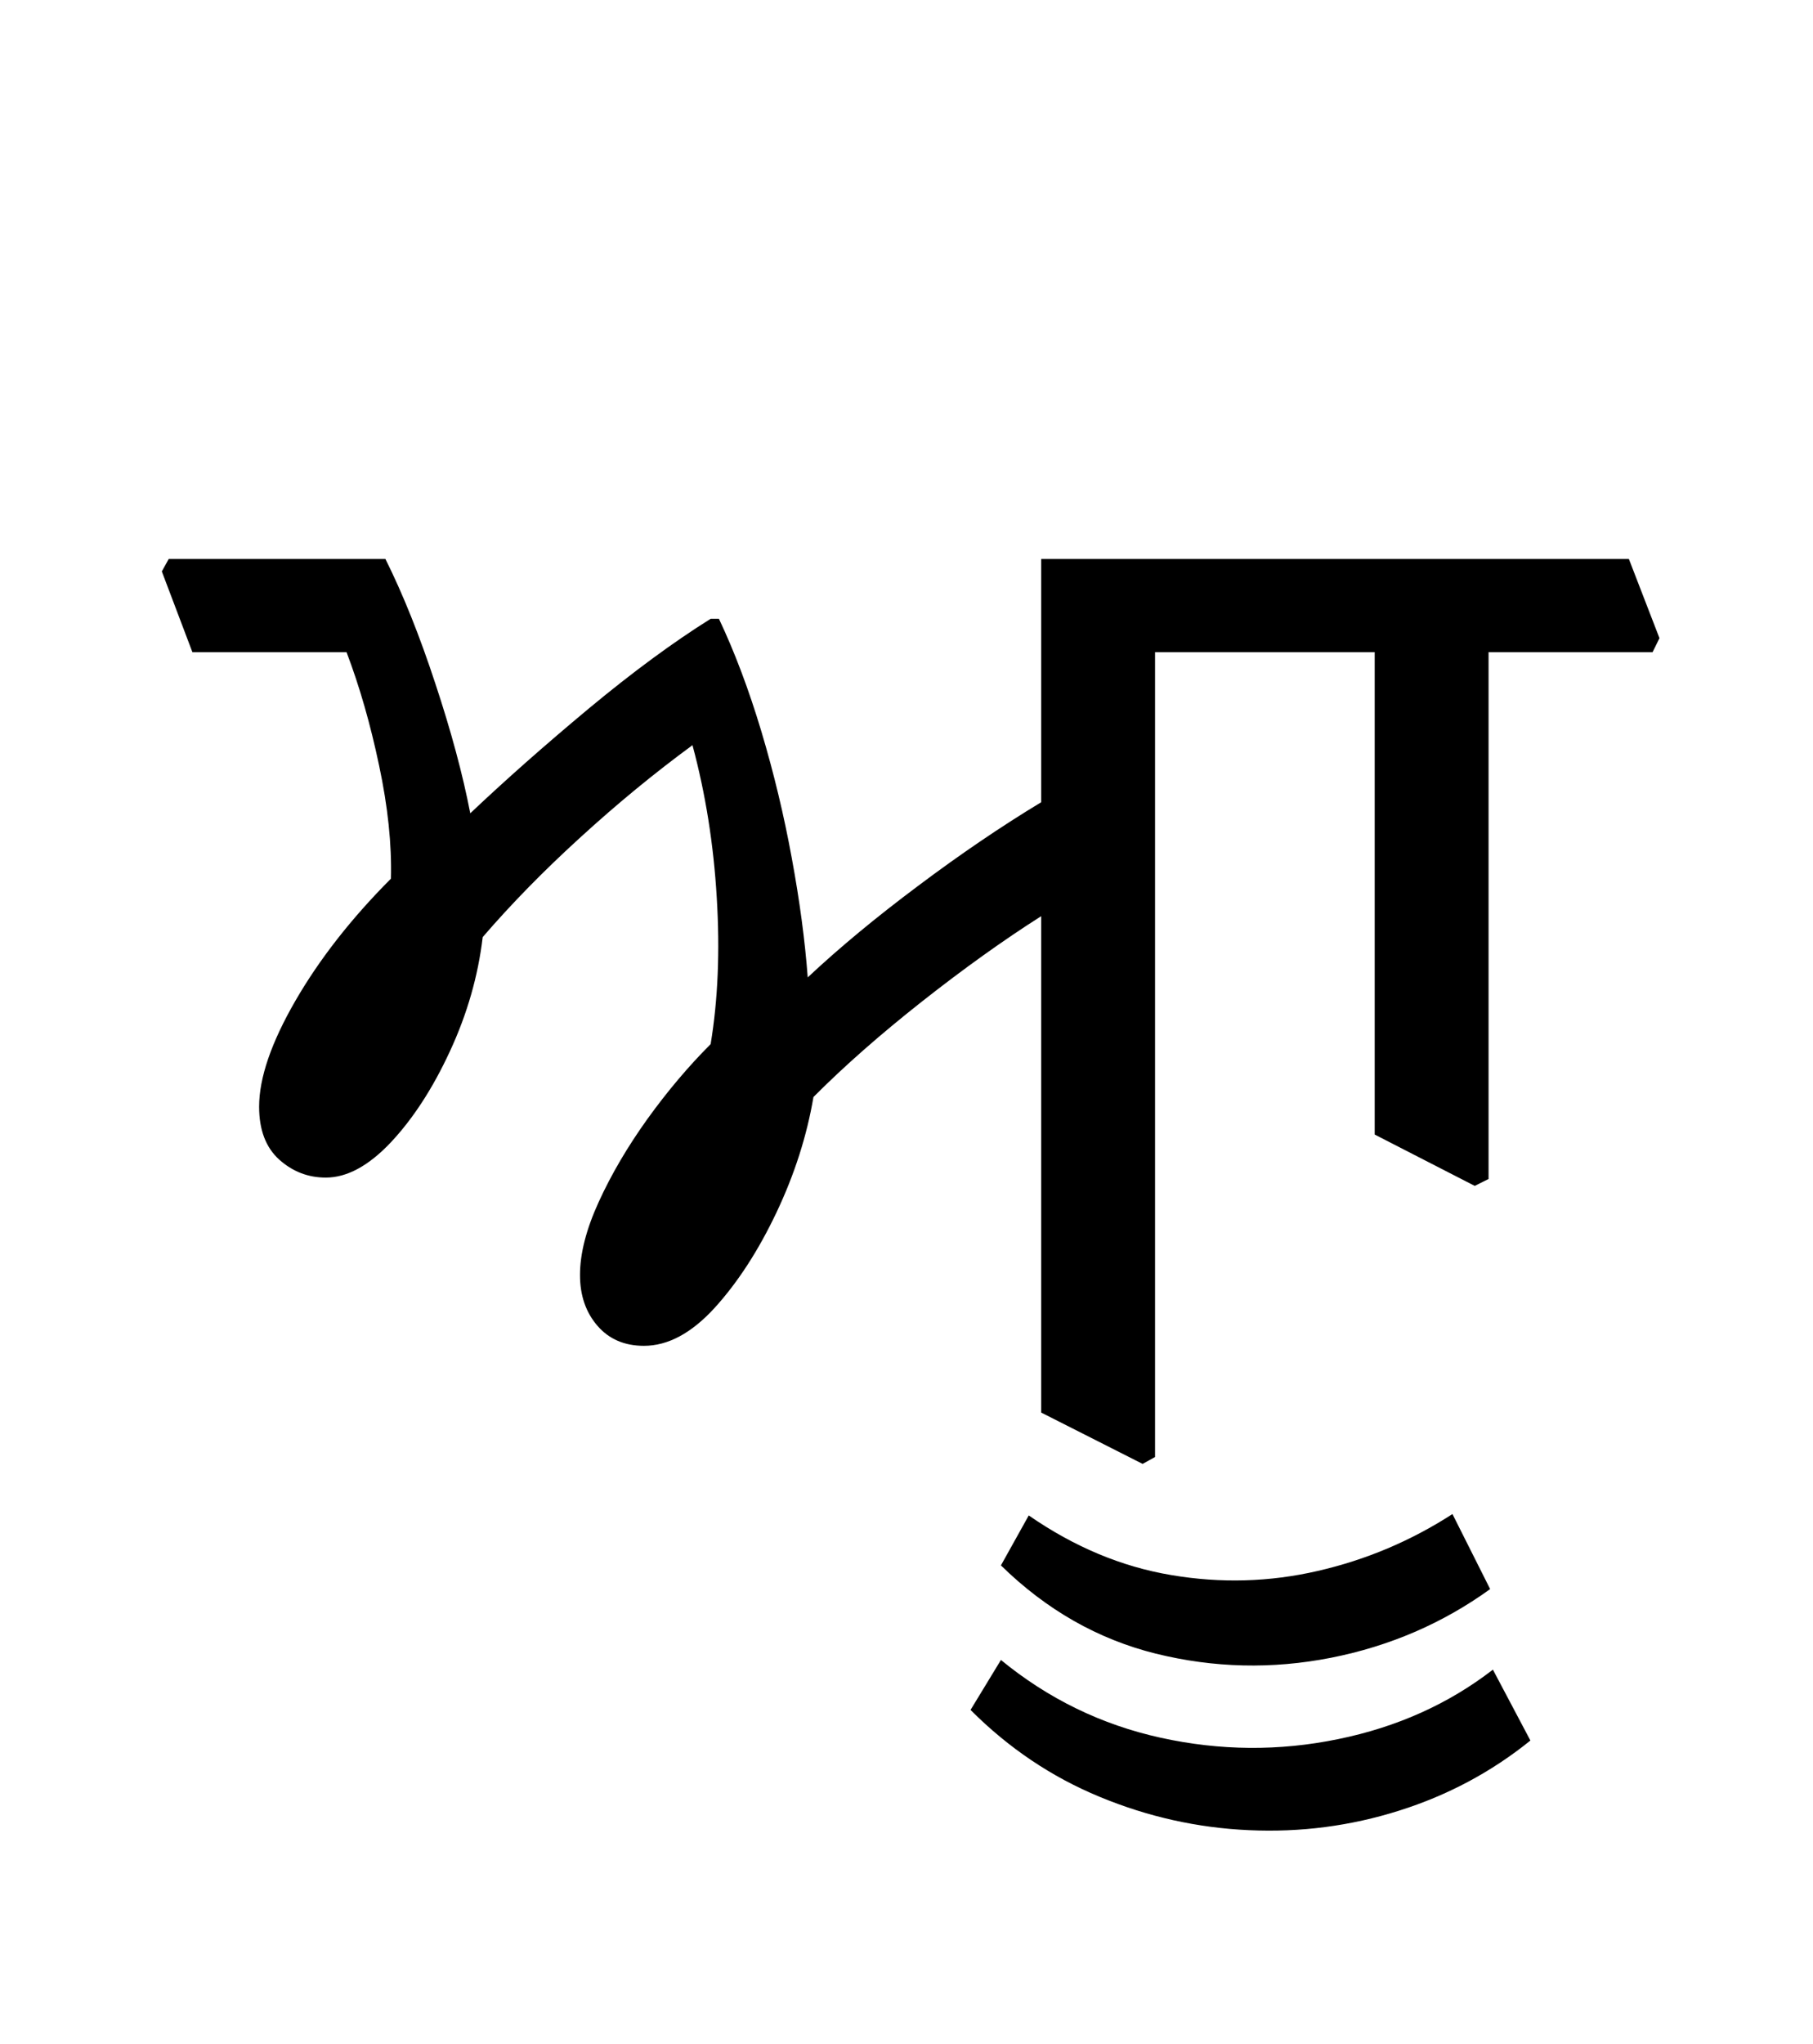 <?xml version="1.0" encoding="UTF-8"?>
<svg xmlns="http://www.w3.org/2000/svg" xmlns:xlink="http://www.w3.org/1999/xlink" width="143.547pt" height="161.734pt" viewBox="0 0 143.547 161.734" version="1.1">
<defs>
<g>
<symbol overflow="visible" id="glyph0-0">
<path style="stroke:none;" d="M 10.344 0 L 10.344 -78.547 L 55.547 -78.547 L 55.547 0 Z M 15.953 -5.609 L 49.938 -5.609 L 49.938 -72.938 L 15.953 -72.938 Z M 15.953 -5.609 "/>
</symbol>
<symbol overflow="visible" id="glyph0-1">
<path style="stroke:none;" d="M 88.984 -62.156 L 88.547 -61.047 L 75.453 -61.047 L 75.453 2.641 L 74.469 3.188 L 66.438 -0.875 L 66.438 -40.156 C 63.438 -38.25 60.285 -35.992 56.984 -33.391 C 53.68 -30.785 50.82 -28.27 48.406 -25.844 C 47.883 -22.77 46.91 -19.727 45.484 -16.719 C 44.055 -13.707 42.426 -11.191 40.594 -9.172 C 38.758 -7.16 36.891 -6.156 34.984 -6.156 C 33.441 -6.156 32.211 -6.688 31.297 -7.75 C 30.379 -8.812 29.922 -10.148 29.922 -11.766 C 29.922 -13.453 30.414 -15.379 31.406 -17.547 C 32.395 -19.711 33.676 -21.895 35.25 -24.094 C 36.832 -26.289 38.504 -28.27 40.266 -30.031 C 40.848 -33.551 41.008 -37.414 40.75 -41.625 C 40.5 -45.844 39.859 -49.863 38.828 -53.688 C 35.816 -51.477 32.863 -49.051 29.969 -46.406 C 27.07 -43.77 24.488 -41.133 22.219 -38.5 C 21.852 -35.414 20.988 -32.406 19.625 -29.469 C 18.27 -26.539 16.711 -24.141 14.953 -22.266 C 13.191 -20.398 11.473 -19.469 9.797 -19.469 C 8.398 -19.469 7.172 -19.941 6.109 -20.891 C 5.047 -21.848 4.516 -23.242 4.516 -25.078 C 4.516 -27.348 5.469 -30.133 7.375 -33.438 C 9.281 -36.738 11.805 -39.969 14.953 -43.125 C 15.023 -45.832 14.711 -48.816 14.016 -52.078 C 13.328 -55.348 12.469 -58.336 11.438 -61.047 L -0.766 -61.047 L -3.188 -67.438 L -2.641 -68.422 L 14.516 -68.422 C 15.91 -65.629 17.227 -62.344 18.469 -58.562 C 19.719 -54.789 20.641 -51.367 21.234 -48.297 C 24.016 -50.93 27.145 -53.695 30.625 -56.594 C 34.113 -59.488 37.328 -61.852 40.266 -63.688 L 40.922 -63.688 C 42.172 -61.051 43.289 -58.082 44.281 -54.781 C 45.27 -51.477 46.07 -48.141 46.688 -44.766 C 47.312 -41.391 47.734 -38.238 47.953 -35.312 C 50.453 -37.656 53.367 -40.07 56.703 -42.562 C 60.035 -45.062 63.281 -47.266 66.438 -49.172 L 66.438 -68.422 L 86.562 -68.422 Z M 115.391 -62.156 L 114.844 -61.047 L 101.859 -61.047 L 101.859 -19.359 L 100.766 -18.812 L 92.844 -22.875 L 92.844 -61.047 L 83.047 -61.047 L 80.641 -67.438 L 81.188 -68.422 L 112.969 -68.422 Z M 115.391 -62.156 "/>
</symbol>
<symbol overflow="visible" id="glyph0-2">
<path style="stroke:none;" d="M -46.094 7.266 C -42.5 9.754 -38.738 11.328 -34.812 11.984 C -30.895 12.648 -27.023 12.539 -23.203 11.656 C -19.391 10.781 -15.836 9.281 -12.547 7.156 L -9.562 13.094 C -13.312 15.801 -17.516 17.613 -22.172 18.531 C -26.828 19.445 -31.445 19.336 -36.031 18.203 C -40.613 17.066 -44.703 14.738 -48.297 11.219 Z M -48.297 18.703 C -44.555 21.773 -40.336 23.828 -35.641 24.859 C -30.941 25.891 -26.266 25.926 -21.609 24.969 C -16.953 24.02 -12.863 22.188 -9.344 19.469 L -6.375 25.078 C -9.457 27.566 -12.922 29.414 -16.766 30.625 C -20.617 31.844 -24.582 32.359 -28.656 32.172 C -32.727 31.992 -36.672 31.113 -40.484 29.531 C -44.297 27.957 -47.703 25.664 -50.703 22.656 Z M -48.297 18.703 "/>
</symbol>
</g>
</defs>
<g id="surface1">
<g style="fill:rgb(0%,0%,0%);fill-opacity:1;">
  <use xlink:href="#glyph0-1" x="16" y="112.656"/>
  <use xlink:href="#glyph0-2" x="127.547" y="112.656"/>
</g>
</g>
</svg>
